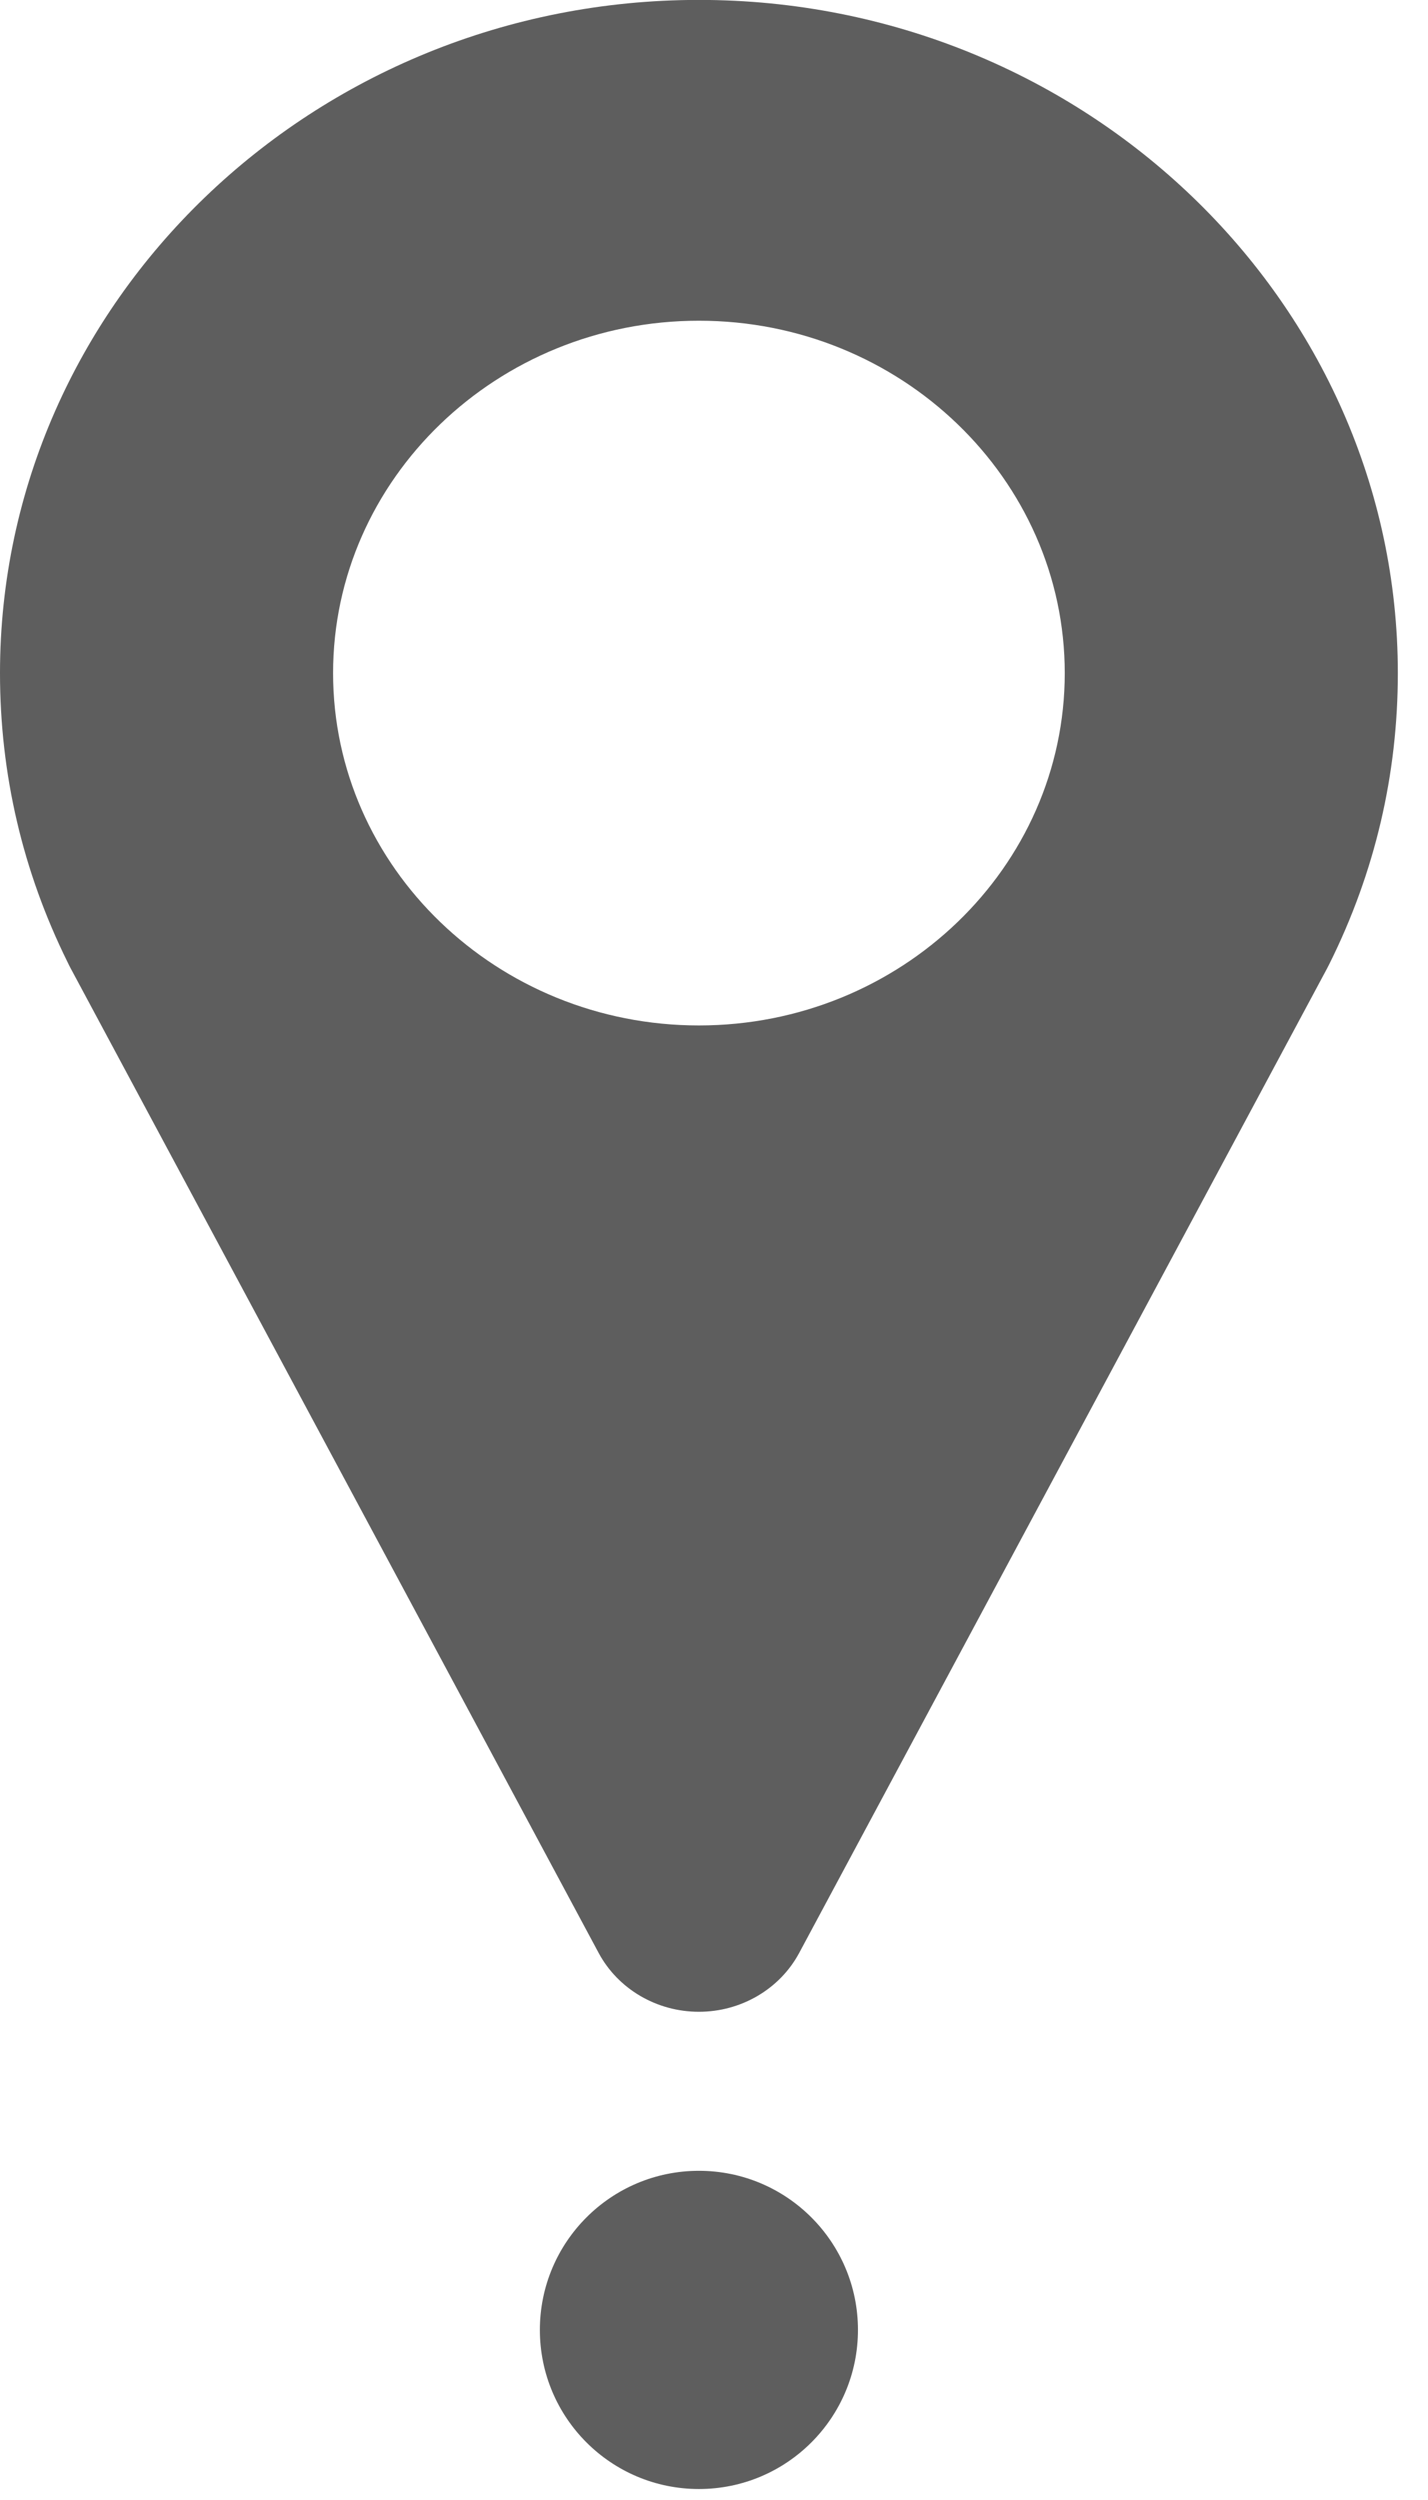 <svg width="16" height="28" viewBox="0 0 16 28" fill="none" xmlns="http://www.w3.org/2000/svg">
<path d="M7.831 -0.001C3.513 -0.001 0 3.381 0 7.539C0 8.672 0.255 9.762 0.758 10.778C0.768 10.8 0.779 10.821 0.79 10.842L6.707 21.872C6.924 22.277 7.358 22.532 7.831 22.532C8.304 22.532 8.738 22.277 8.955 21.872L14.87 10.845C14.88 10.826 14.89 10.807 14.899 10.788C15.405 9.769 15.662 8.676 15.662 7.539C15.662 3.381 12.149 -0.001 7.831 -0.001ZM7.831 11.485C5.571 11.485 3.732 9.715 3.732 7.539C3.732 5.363 5.571 3.592 7.831 3.592C10.091 3.592 11.93 5.363 11.93 7.539C11.93 9.715 10.091 11.485 7.831 11.485Z" fill="#5E5E5E"/>
<circle cx="7.831" cy="26.095" r="1.782" fill="#5E5E5E"/>
</svg>
